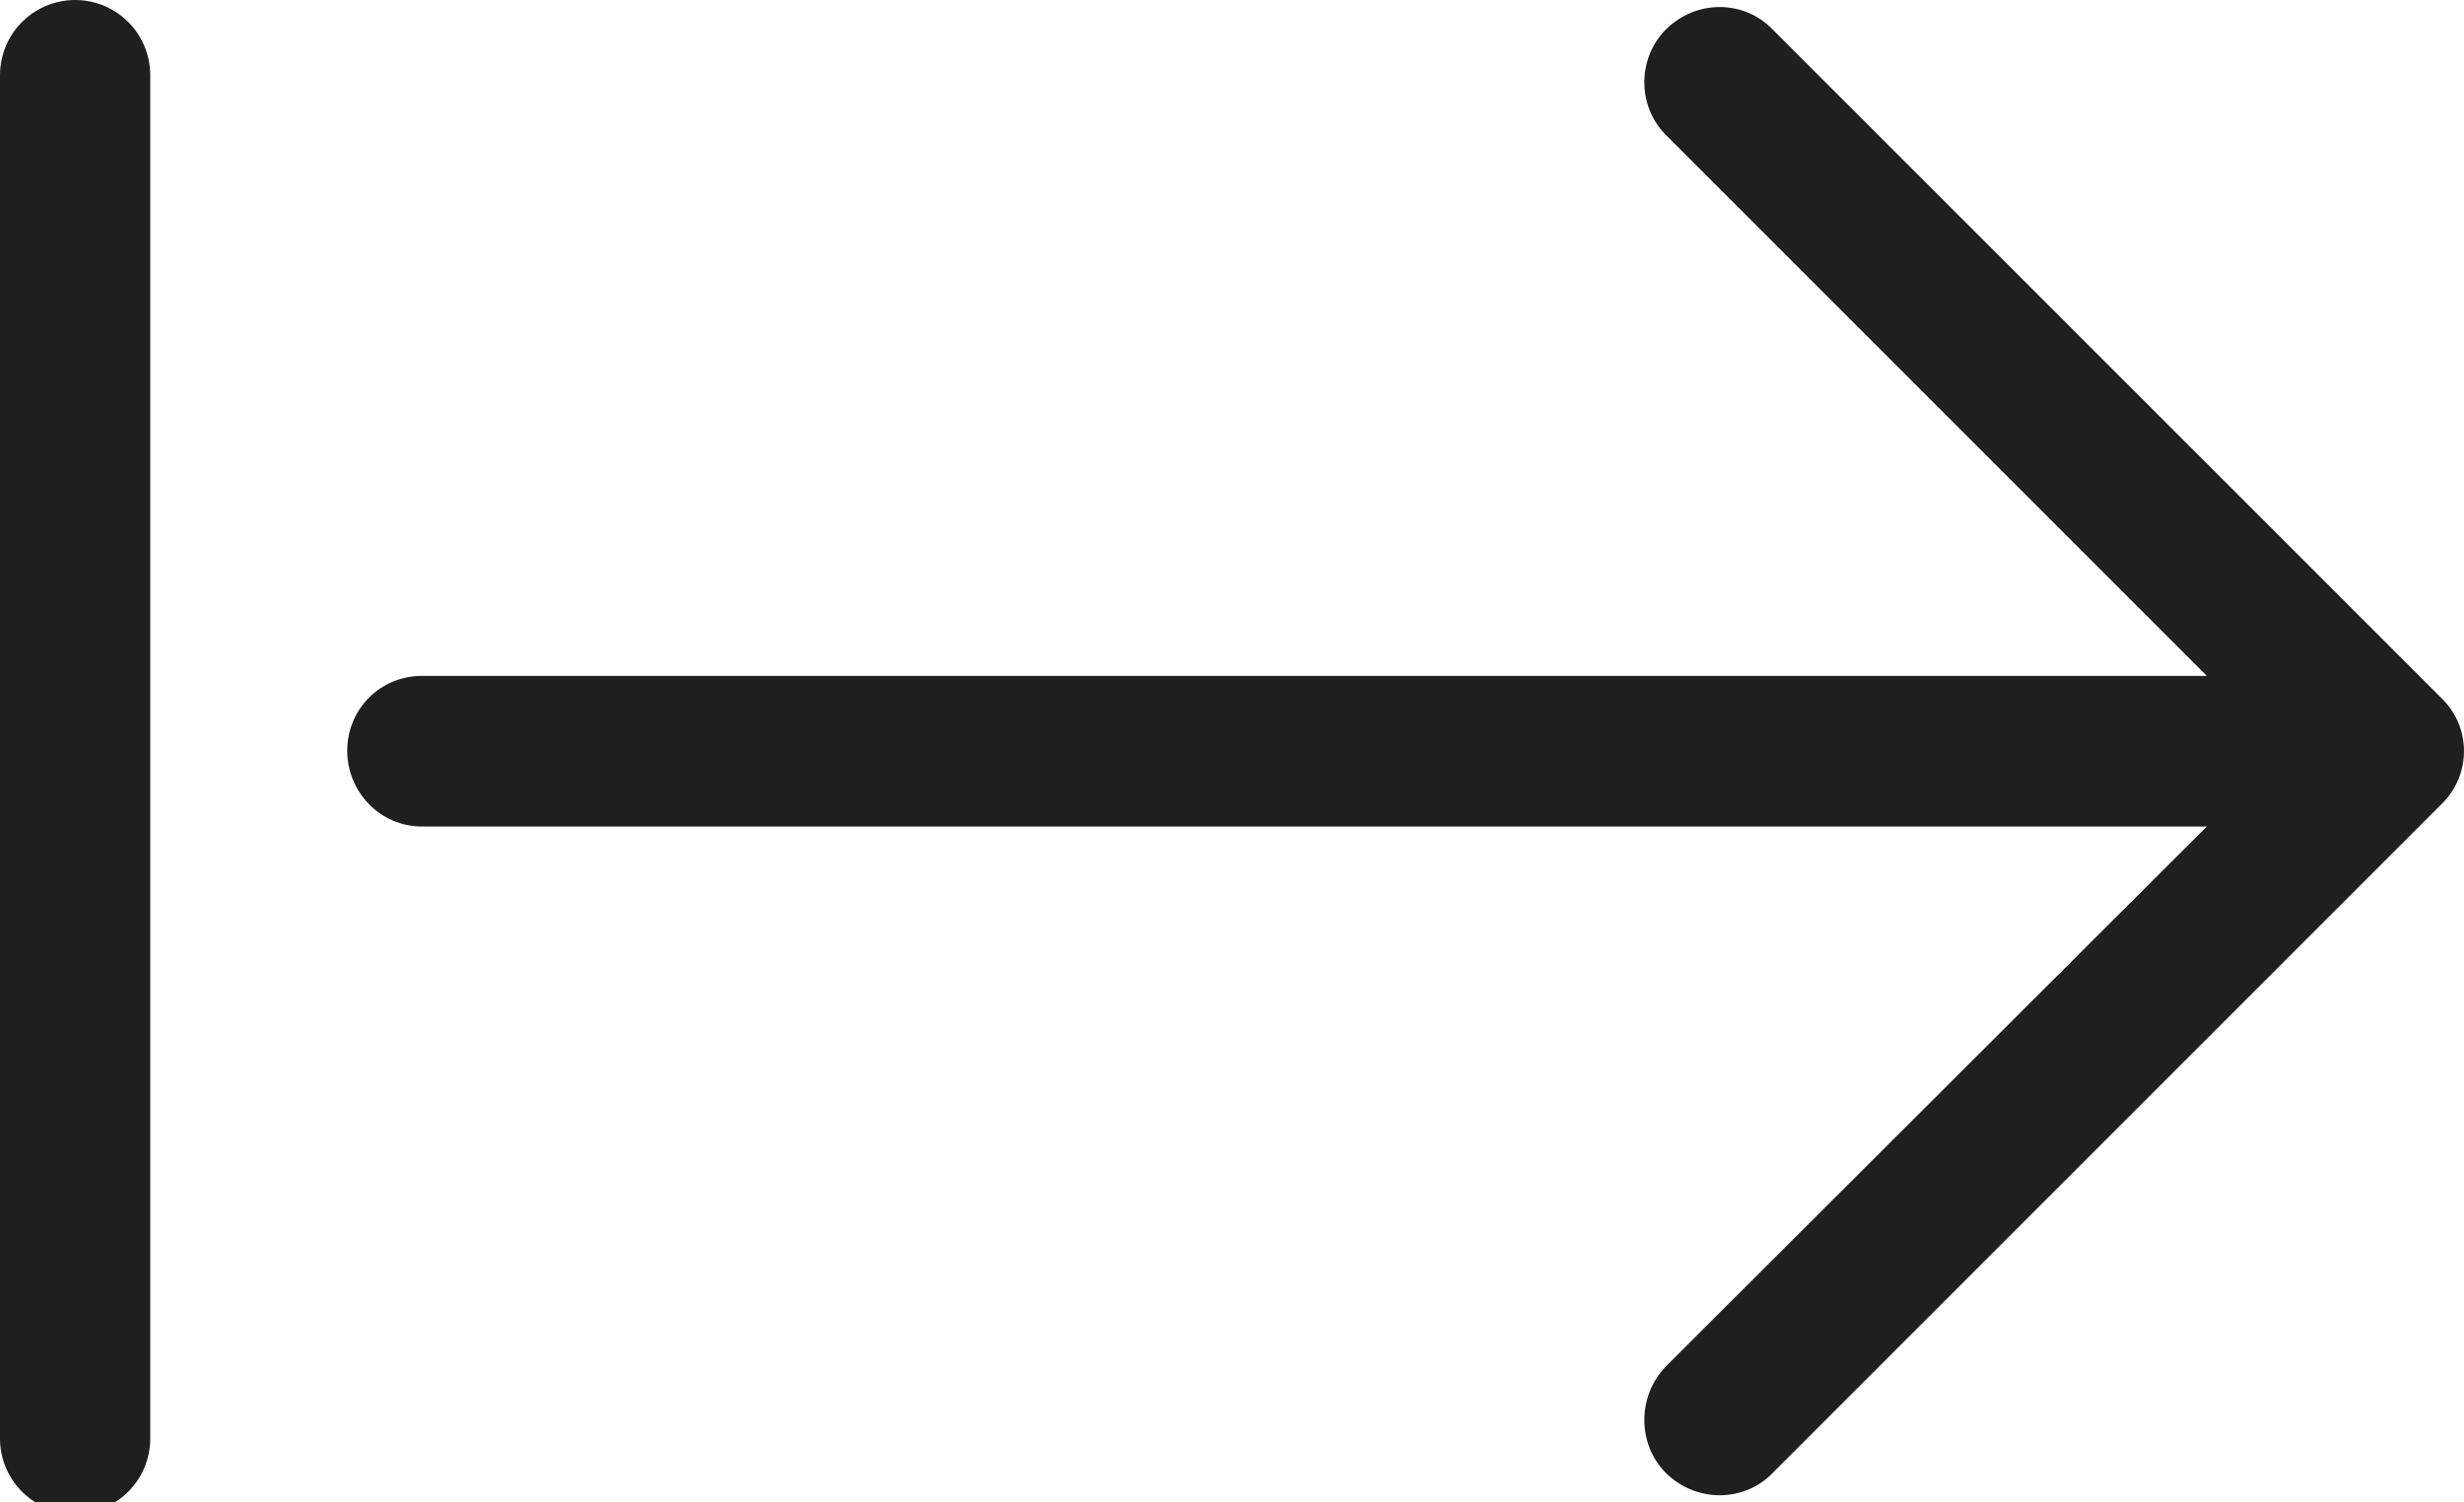 <?xml version="1.0" encoding="utf-8"?>
<!-- Generator: Adobe Illustrator 13.0.0, SVG Export Plug-In . SVG Version: 6.00 Build 14948)  -->
<!DOCTYPE svg PUBLIC "-//W3C//DTD SVG 1.1//EN" "http://www.w3.org/Graphics/SVG/1.1/DTD/svg11.dtd">
<svg version="1.1" id="Capa_1" xmlns="http://www.w3.org/2000/svg" xmlns:xlink="http://www.w3.org/1999/xlink" x="0px" y="0px"
	 width="41px" height="25px" viewBox="0 0 41 25" enable-background="new 0 0 41 25" xml:space="preserve">
<path fill="#1E201D" d="M29.496,0.49c-0.48-0.497-1.277-0.497-1.776,0c-0.479,0.479-0.479,1.278,0,1.756l9.001,9.001H7.02
	c-0.692,0.001-1.242,0.551-1.242,1.244c0,0.691,0.55,1.262,1.242,1.262h29.701l-9.001,8.983c-0.479,0.495-0.479,1.296,0,1.775
	c0.499,0.494,1.298,0.494,1.776,0l11.133-11.133c0.494-0.48,0.494-1.278,0-1.757L29.496,0.49z"/>
<line fill="none" stroke="#1E201D" stroke-width="2.5" stroke-linecap="round" stroke-linejoin="round" x1="1.25" y1="1.25" x2="1.25" y2="23.938"/>
</svg>
